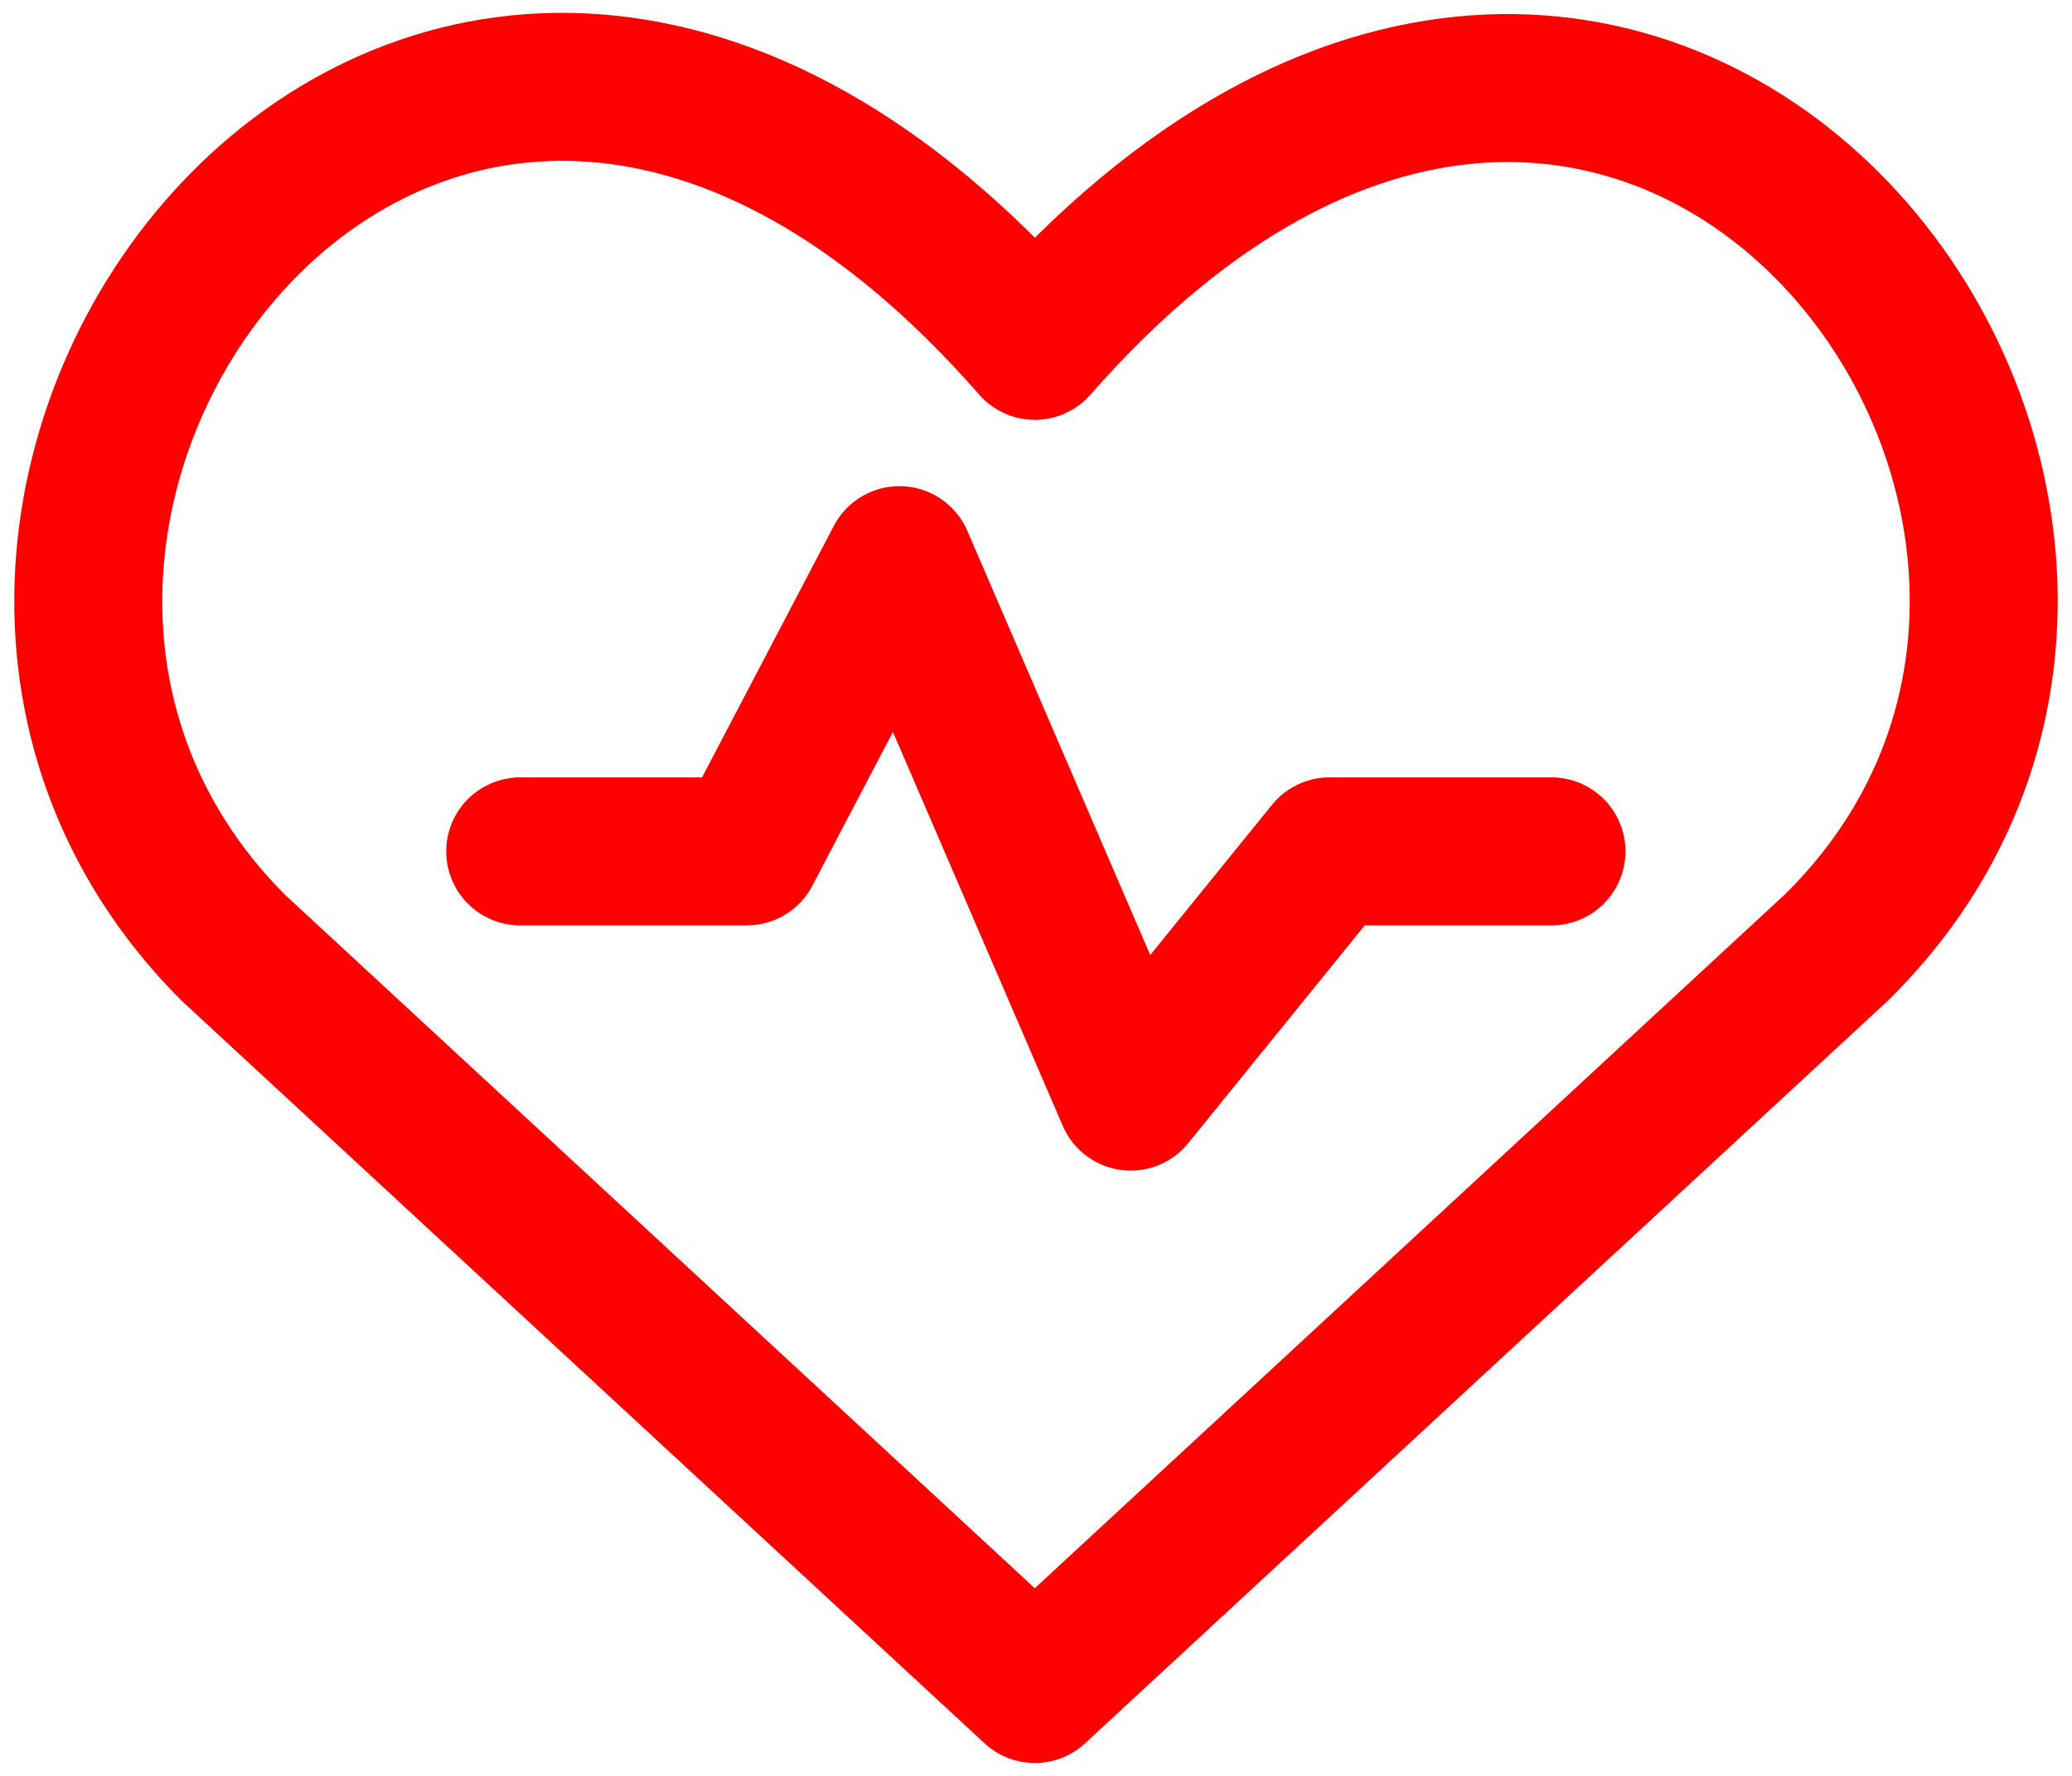 <svg width="14" height="12" viewBox="0 0 14 12" fill="none" xmlns="http://www.w3.org/2000/svg">
<path d="M6.992 11.413L1.573 6.401C-1.38 3.435 2.928 -2.309 6.992 2.337C11.056 -2.295 15.404 3.448 12.41 6.401L6.992 11.413Z" stroke="#FF0000" stroke-linecap="round" stroke-linejoin="round"/>
<path d="M3.515 5.753H5.046L6.077 3.785L7.64 7.41L8.983 5.753H10.483" stroke="#FF0000" stroke-linecap="round" stroke-linejoin="round"/>
</svg>

